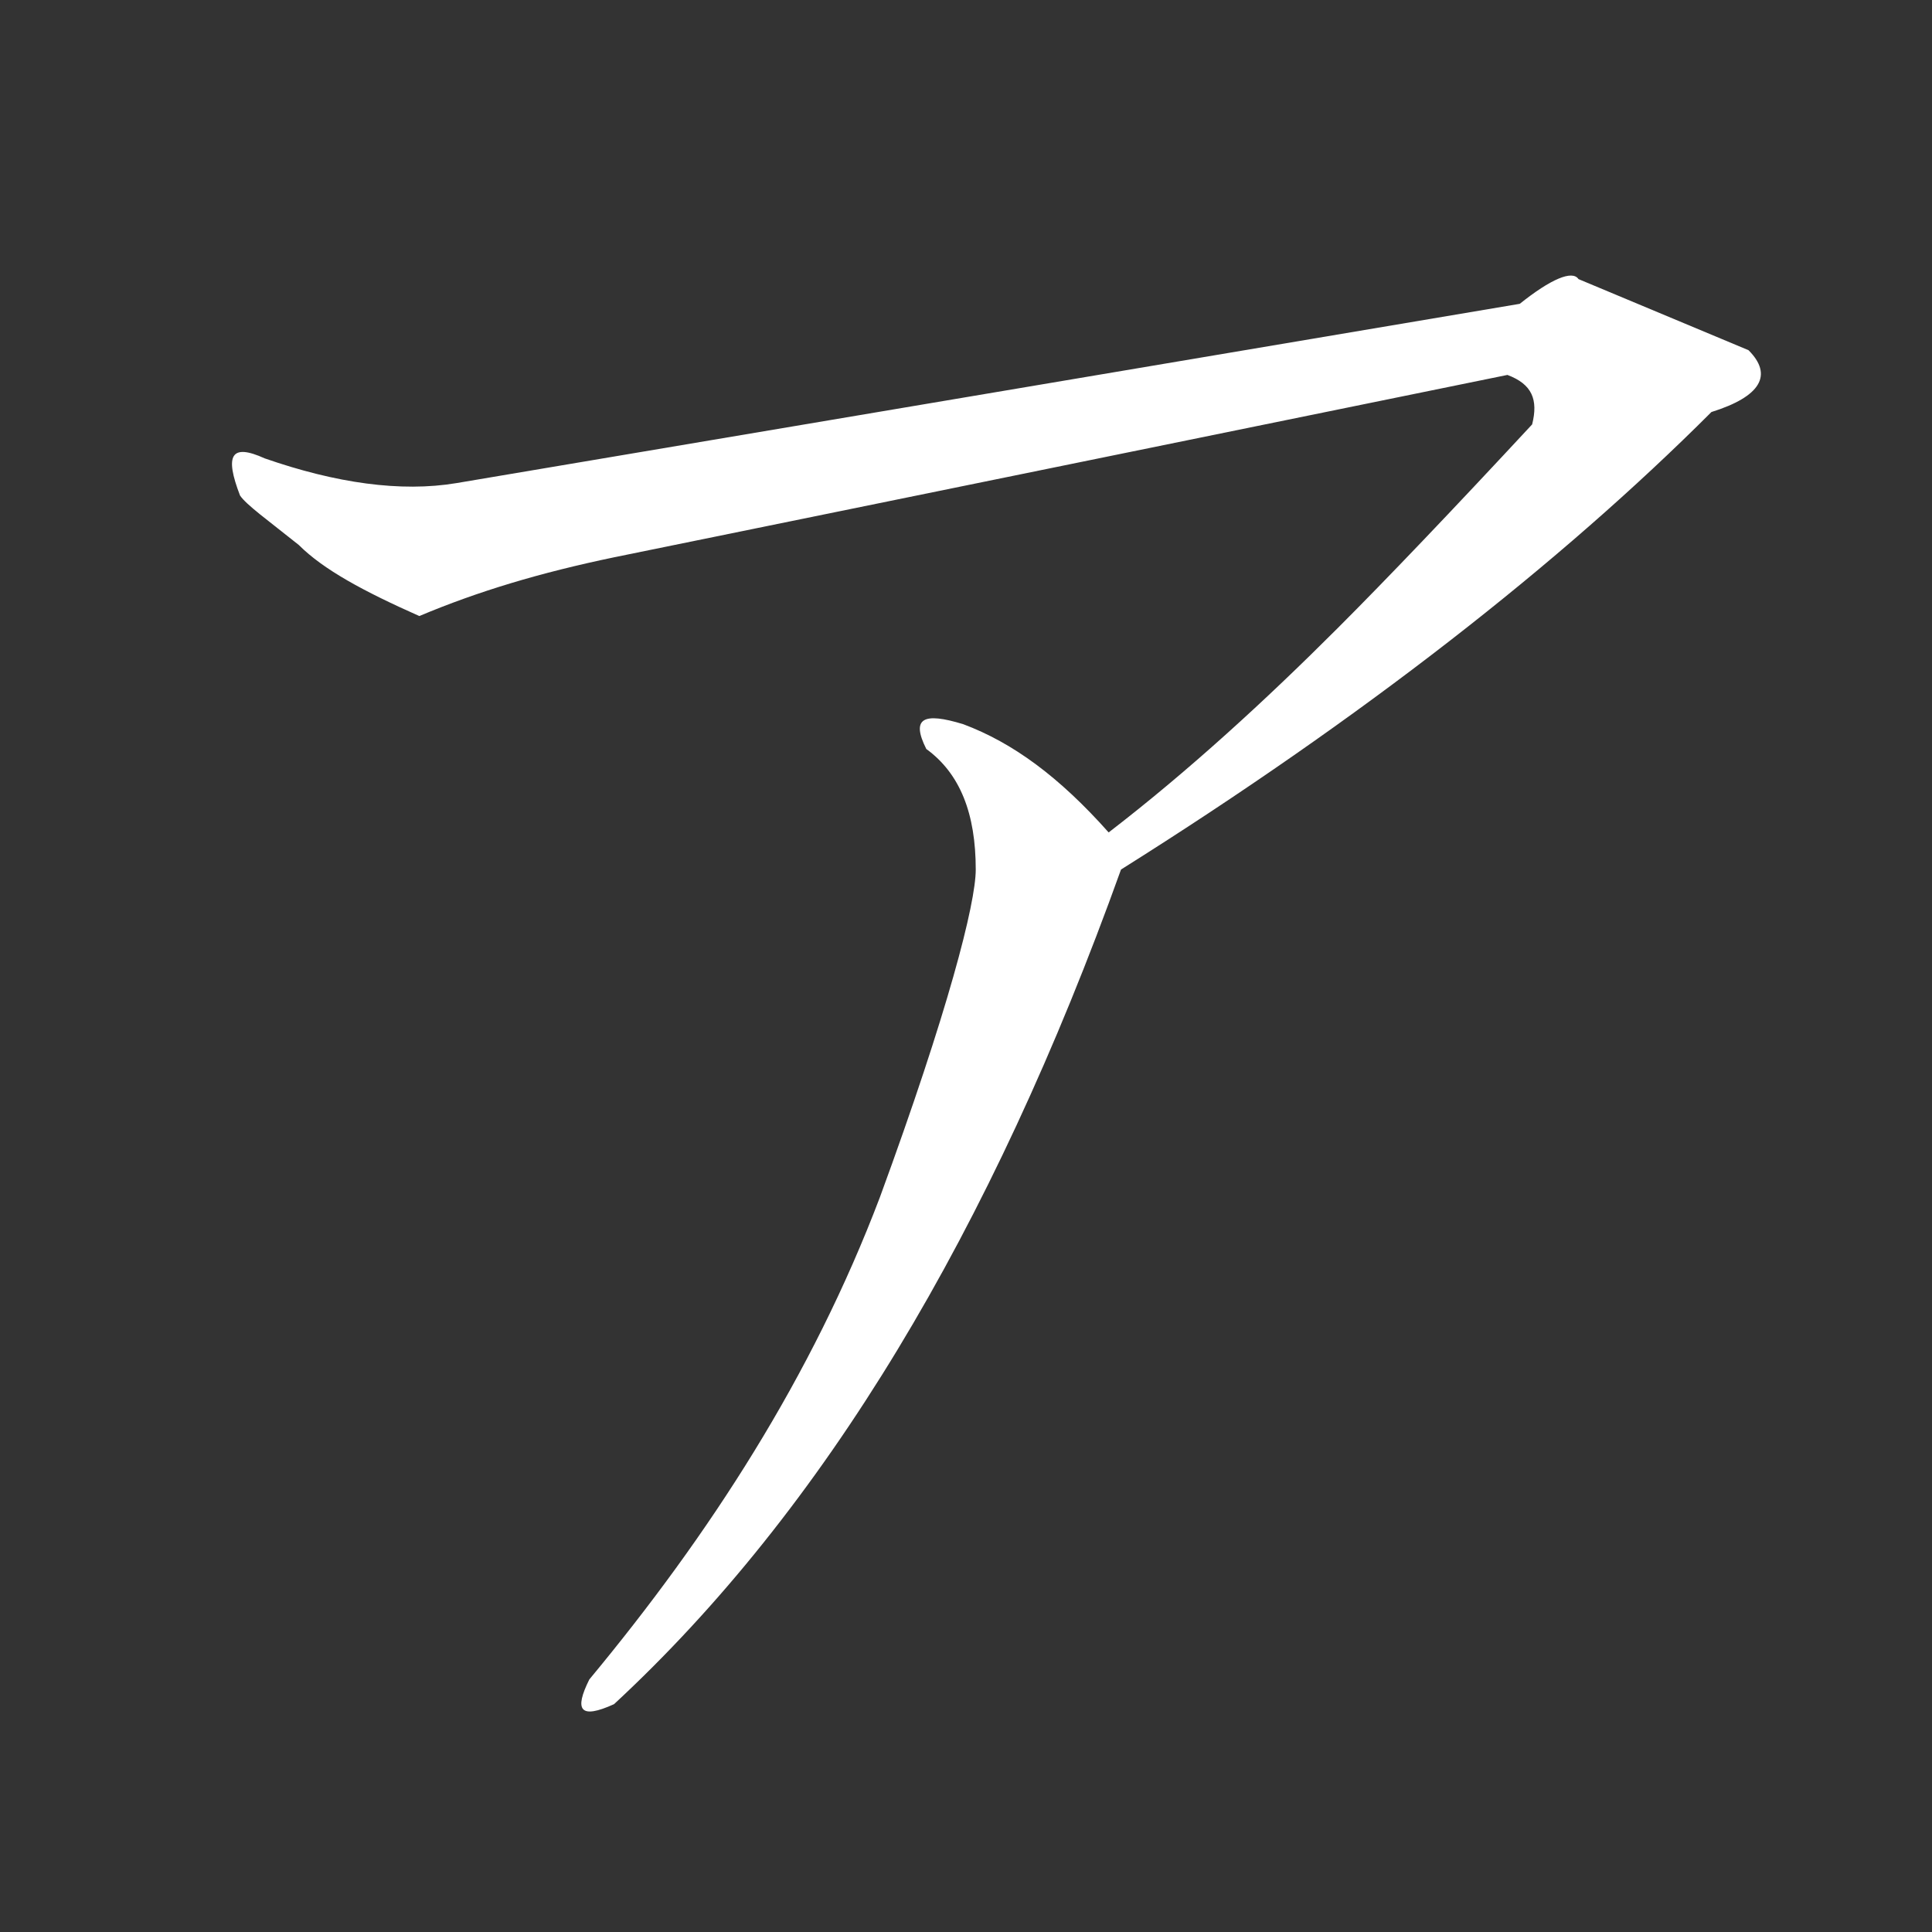 <?xml version="1.0" encoding="UTF-8" standalone="no"?>
<!-- Created with Inkscape (http://www.inkscape.org/) -->

<svg
   xmlns:dc="http://purl.org/dc/elements/1.1/"
   xmlns:cc="http://creativecommons.org/ns#"
   xmlns:rdf="http://www.w3.org/1999/02/22-rdf-syntax-ns#"
   xmlns:svg="http://www.w3.org/2000/svg"
   xmlns="http://www.w3.org/2000/svg"
   xmlns:sodipodi="http://sodipodi.sourceforge.net/DTD/sodipodi-0.dtd"
   xmlns:inkscape="http://www.inkscape.org/namespaces/inkscape"
   width="500"
   height="500"
   viewBox="0 0 132.292 132.292"
   version="1.1"
   id="svg8"
   inkscape:version="0.92.4 (5da689c313, 2019-01-14)"
   sodipodi:docname="Japanese_Katakana_kyokashotai_A.svg">
  <rect x="0" y="0" width="132.292" height="132.292" fill="#333333" stroke="none"/>
  <defs
     id="defs2" />
  <sodipodi:namedview
     id="base"
     pagecolor="#ffffff"
     bordercolor="#666666"
     borderopacity="1.0"
     inkscape:pageopacity="0.0"
     inkscape:pageshadow="2"
     inkscape:zoom="0.7"
     inkscape:cx="138.92404"
     inkscape:cy="310.39217"
     inkscape:document-units="mm"
     inkscape:current-layer="text20"
     showgrid="false"
     units="px"
     inkscape:window-width="1440"
     inkscape:window-height="837"
     inkscape:window-x="-8"
     inkscape:window-y="-8"
     inkscape:window-maximized="1" />
  <g
     inkscape:label="Layer 1"
     inkscape:groupmode="layer"
     id="layer1"
     transform="translate(0,-164.708)">
    <g
       aria-label="リ"
       style="font-style:normal;font-variant:normal;font-weight:normal;font-stretch:normal;font-size:25.4px;line-height:1.25;font-family:MHGKyokashotaiTHK;-inkscape-font-specification:MHGKyokashotaiTHK;letter-spacing:0px;word-spacing:0px;fill:#fff;fill-opacity:1;stroke:none;stroke-width:0.265"
       id="text12">
      <g
         aria-label="ァ"
         style="font-style:normal;font-variant:normal;font-weight:normal;font-stretch:normal;font-size:158.75px;line-height:1.25;font-family:MHGKyokashotaiTHK;-inkscape-font-specification:MHGKyokashotaiTHK;letter-spacing:0px;word-spacing:0px;fill:#fff;fill-opacity:1;stroke:none;stroke-width:0.07"
         id="text20">
        <path
           d="m 119.728,188.687 -11.642,-4.868 c -0.423,-0.635 -1.905,0 -4.022,1.693 l -72.813,12.277 c -3.81,0.635 -8.255,0 -13.123,-1.693 -2.328,-1.058 -2.752,-0.212 -1.693,2.54 0.423,0.635 1.905,1.693 4.022,3.387 1.693,1.693 4.445,3.175 8.255,4.868 4.022,-1.693 8.255,-2.963 13.335,-4.022 l 61.172,-12.488 c 1.693,0.635 2.117,1.693 1.693,3.387 -5.503,5.927 -9.948,10.583 -13.335,13.97 -4.868,4.868 -10.16,9.737 -15.663,13.97 -3.387,-3.81 -6.562,-6.138 -9.948,-7.408 -2.752,-0.847 -3.598,-0.423 -2.54,1.693 2.328,1.693 3.387,4.445 3.387,8.255 0,2.328 -1.905,9.737 -6.562,22.437 -4.657,12.277 -11.642,23.072 -19.897,33.02 -1.058,2.117 -0.635,2.752 1.693,1.693 14.393,-13.335 25.823,-32.385 34.713,-57.15 16.51,-10.372 30.057,-20.955 40.428,-31.327 3.387,-1.058 4.233,-2.54 2.54,-4.233 z"
           style="font-size:211.667px;stroke-width:0.07"
           id="path26" />
      </g>
    </g>
  </g>
</svg>
